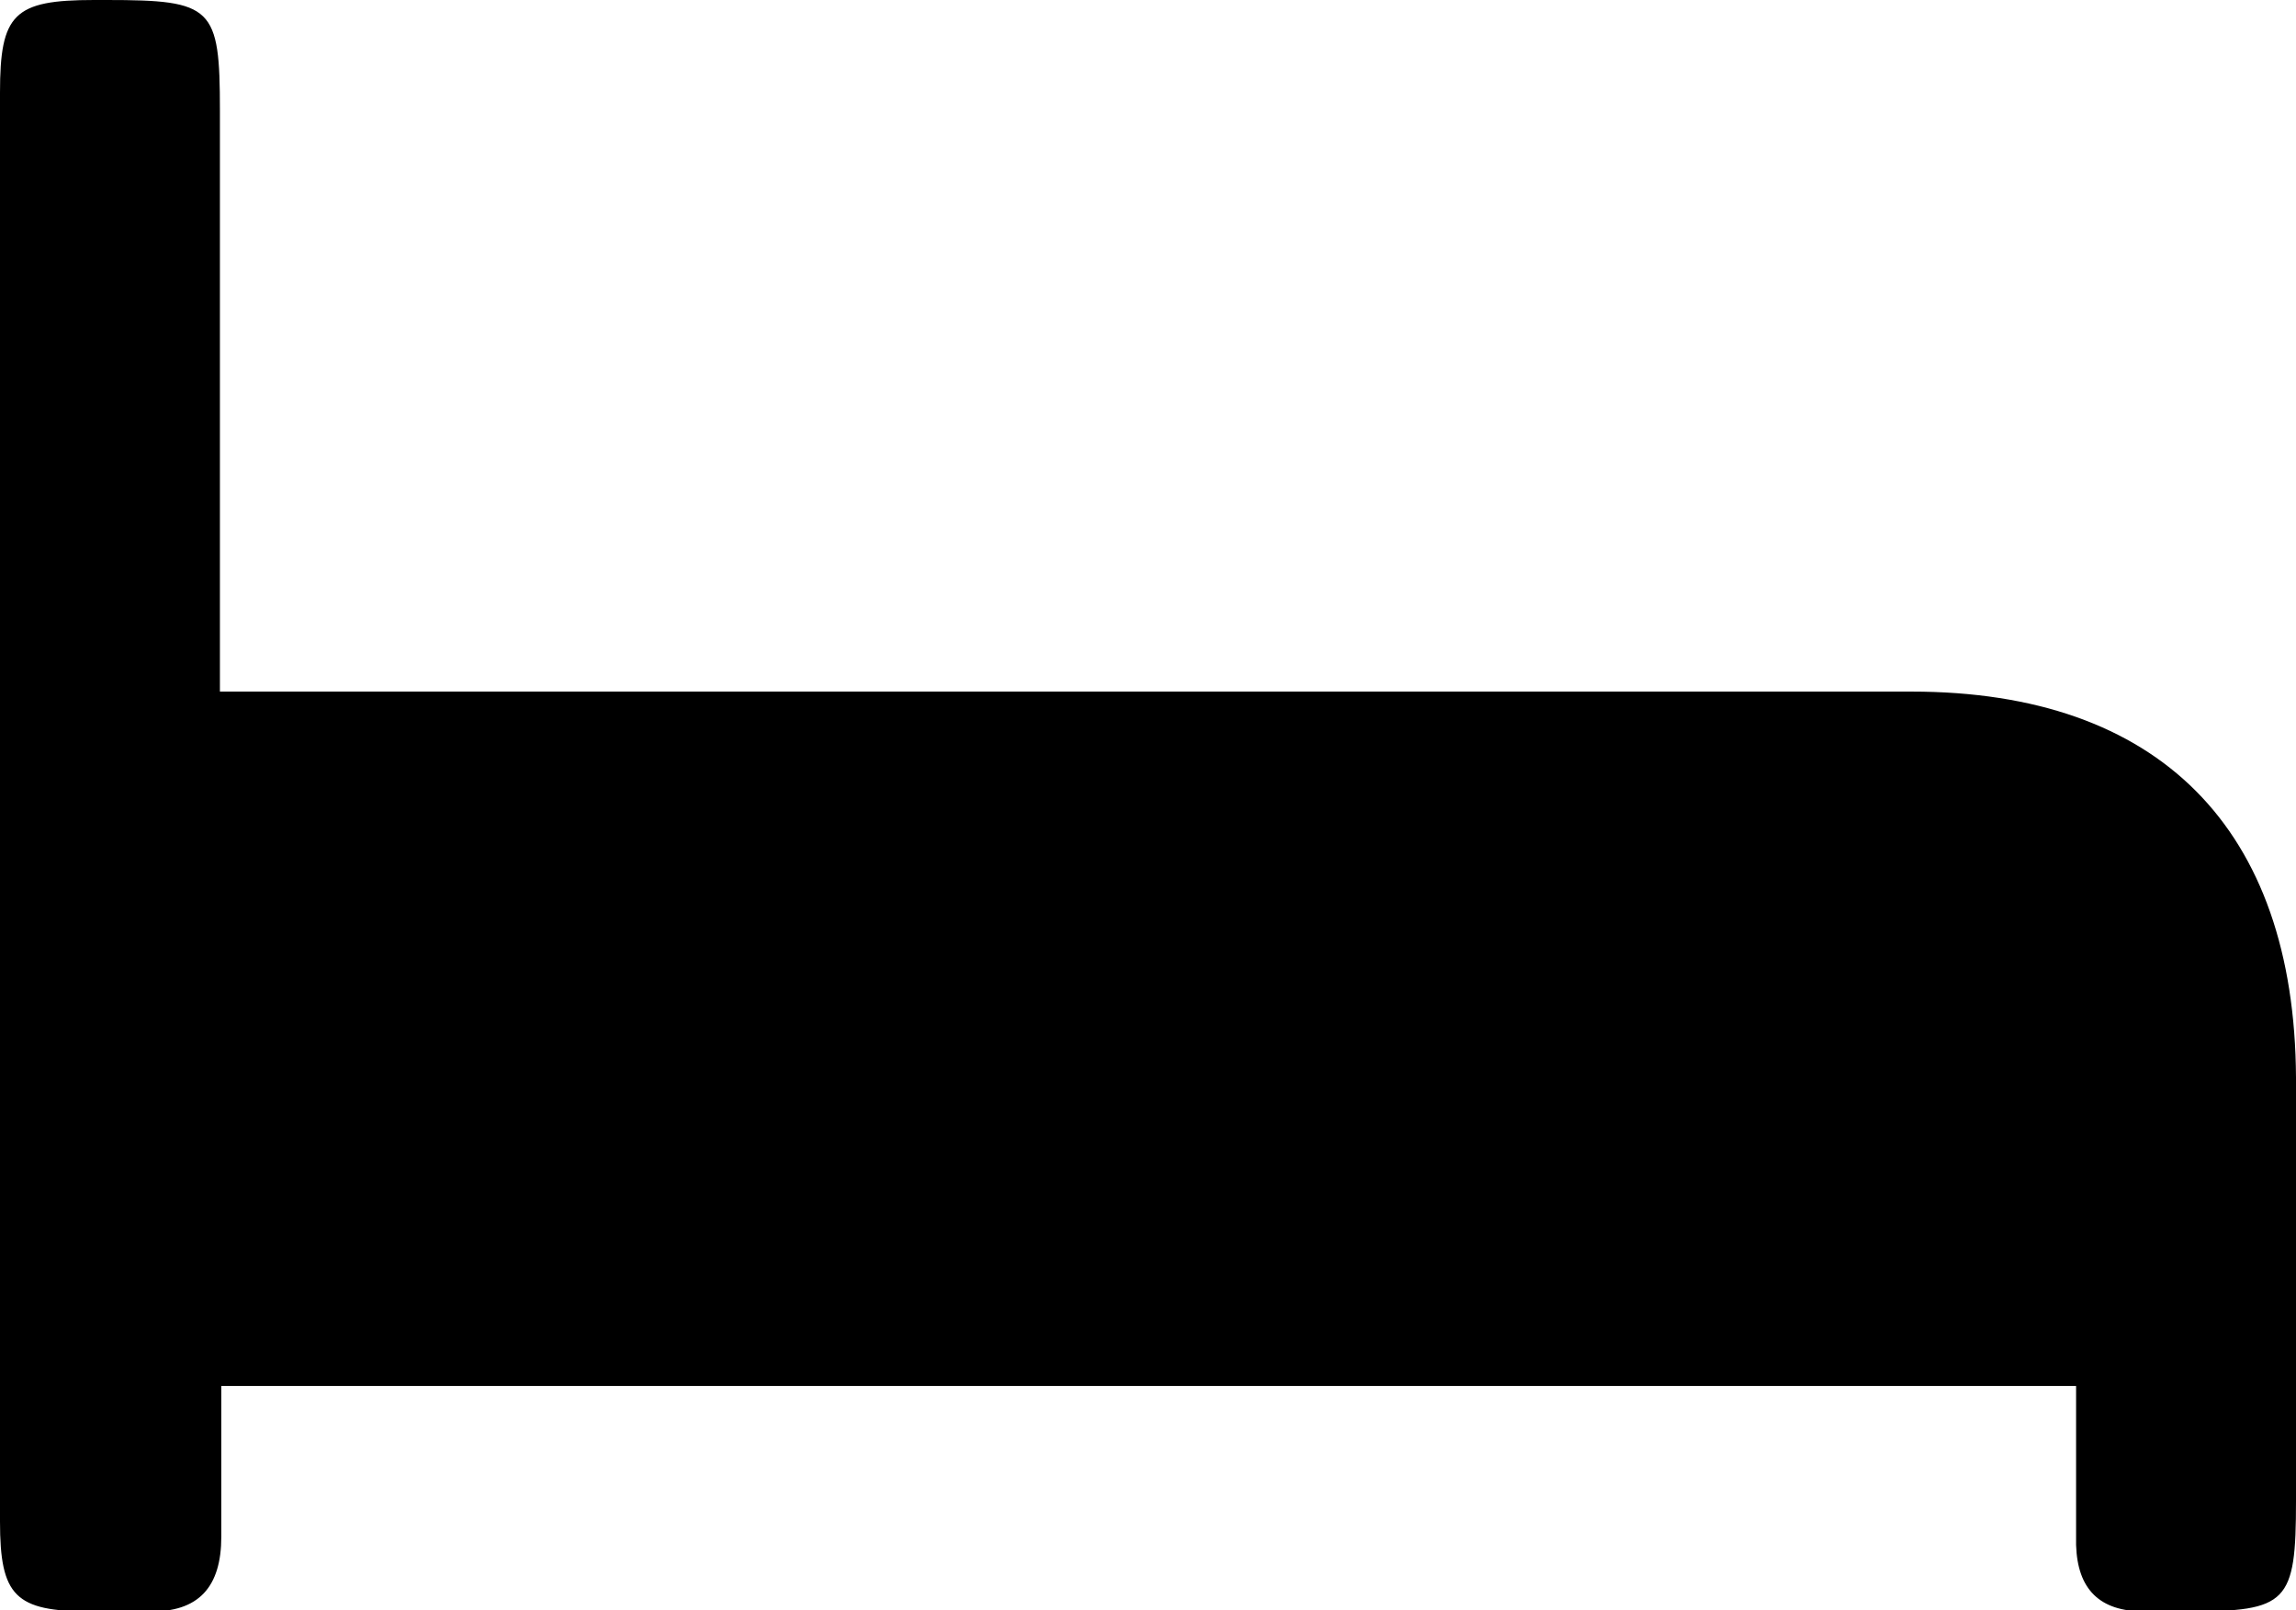 <?xml version="1.0" encoding="UTF-8"?>
<svg id="a" xmlns="http://www.w3.org/2000/svg" viewBox="0 0 16.6 11.64">
	<path class="color-path" d="M1.6,5h.6c3.87,0,7.75,0,11.62,0,1.79,0,2.77,.99,2.78,2.79,0,1.02,0,2.04,0,3.06,0,.74-.06,.8-.78,.8-.11,0-.22,0-.32,0-.32,0-.48-.16-.49-.48,0-.19,0-.37,0-.56,0-.18,0-.37,0-.59H1.6c0,.36,0,.73,0,1.09,0,.36-.16,.55-.53,.54-.14,0-.28,0-.42,0-.54,0-.65-.11-.65-.65C0,7.55,0,4.11,0,.67,0,.1,.1,0,.68,0c.03,0,.06,0,.09,0,.77,0,.82,.05,.82,.8,0,1.2,0,2.41,0,3.61,0,.17,0,.34,0,.59Z" />
</svg>
